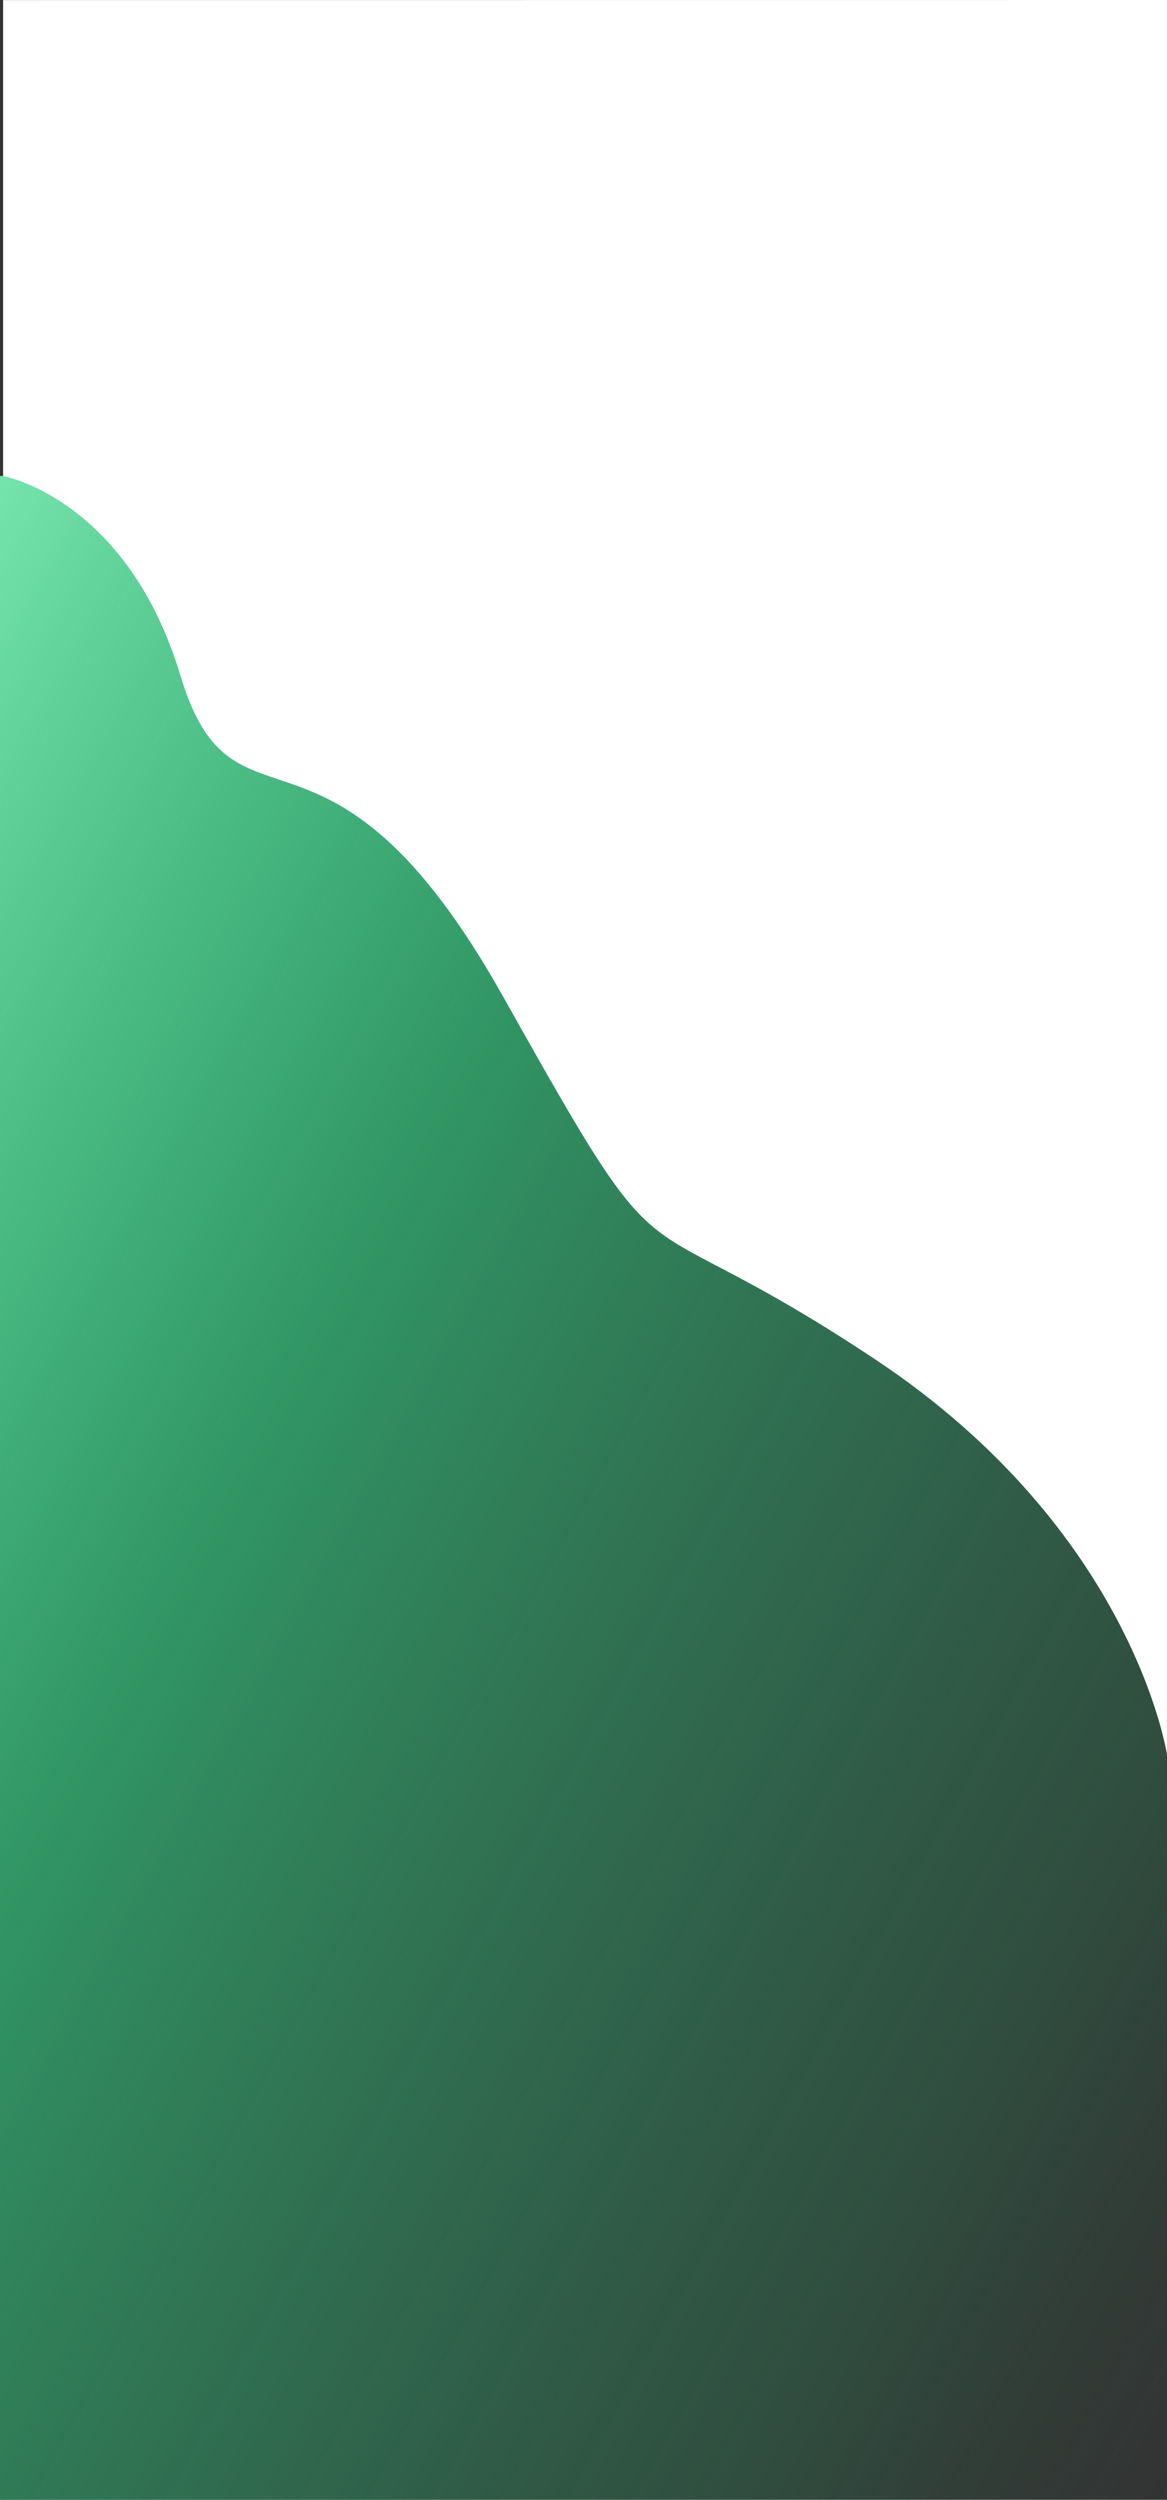 <svg xmlns="http://www.w3.org/2000/svg" xmlns:xlink="http://www.w3.org/1999/xlink" width="376.075" height="805.338" viewBox="0 0 376.075 805.338">
  <rect x="0" y="0" width="376.075" height="805.338" fill="#333333" stroke="none"/>
  <defs>
    <linearGradient id="linear-gradient" x1="-0.035" x2="1" y2="1" gradientUnits="objectBoundingBox">
      <stop offset="0" stop-color="#7ce8b2"/>
      <stop offset="0.364" stop-color="#2fe68d" stop-opacity="0.545"/>
      <stop offset="0.824" stop-color="#26a267" stop-opacity="0.227"/>
      <stop offset="1" stop-color="#1f714b" stop-opacity="0"/>
    </linearGradient>
  </defs>
  <g id="bg_technologies" transform="translate(4.281 -0.898)">
    <rect id="Zielone_tło" data-name="Zielone tło" width="376" height="652" transform="translate(-4.281 154.237)" fill="url(#linear-gradient)"/>
    <path id="Path_42" data-name="Path 42" d="M-3.281.924V154.251s39.958,7.18,57.184,64.4S101.274,221.107,157.874,322s36.676,61.521,119.967,116.891,93.952,127.32,93.952,127.32V.9Z" fill="#fff"/>
  </g>
</svg>
